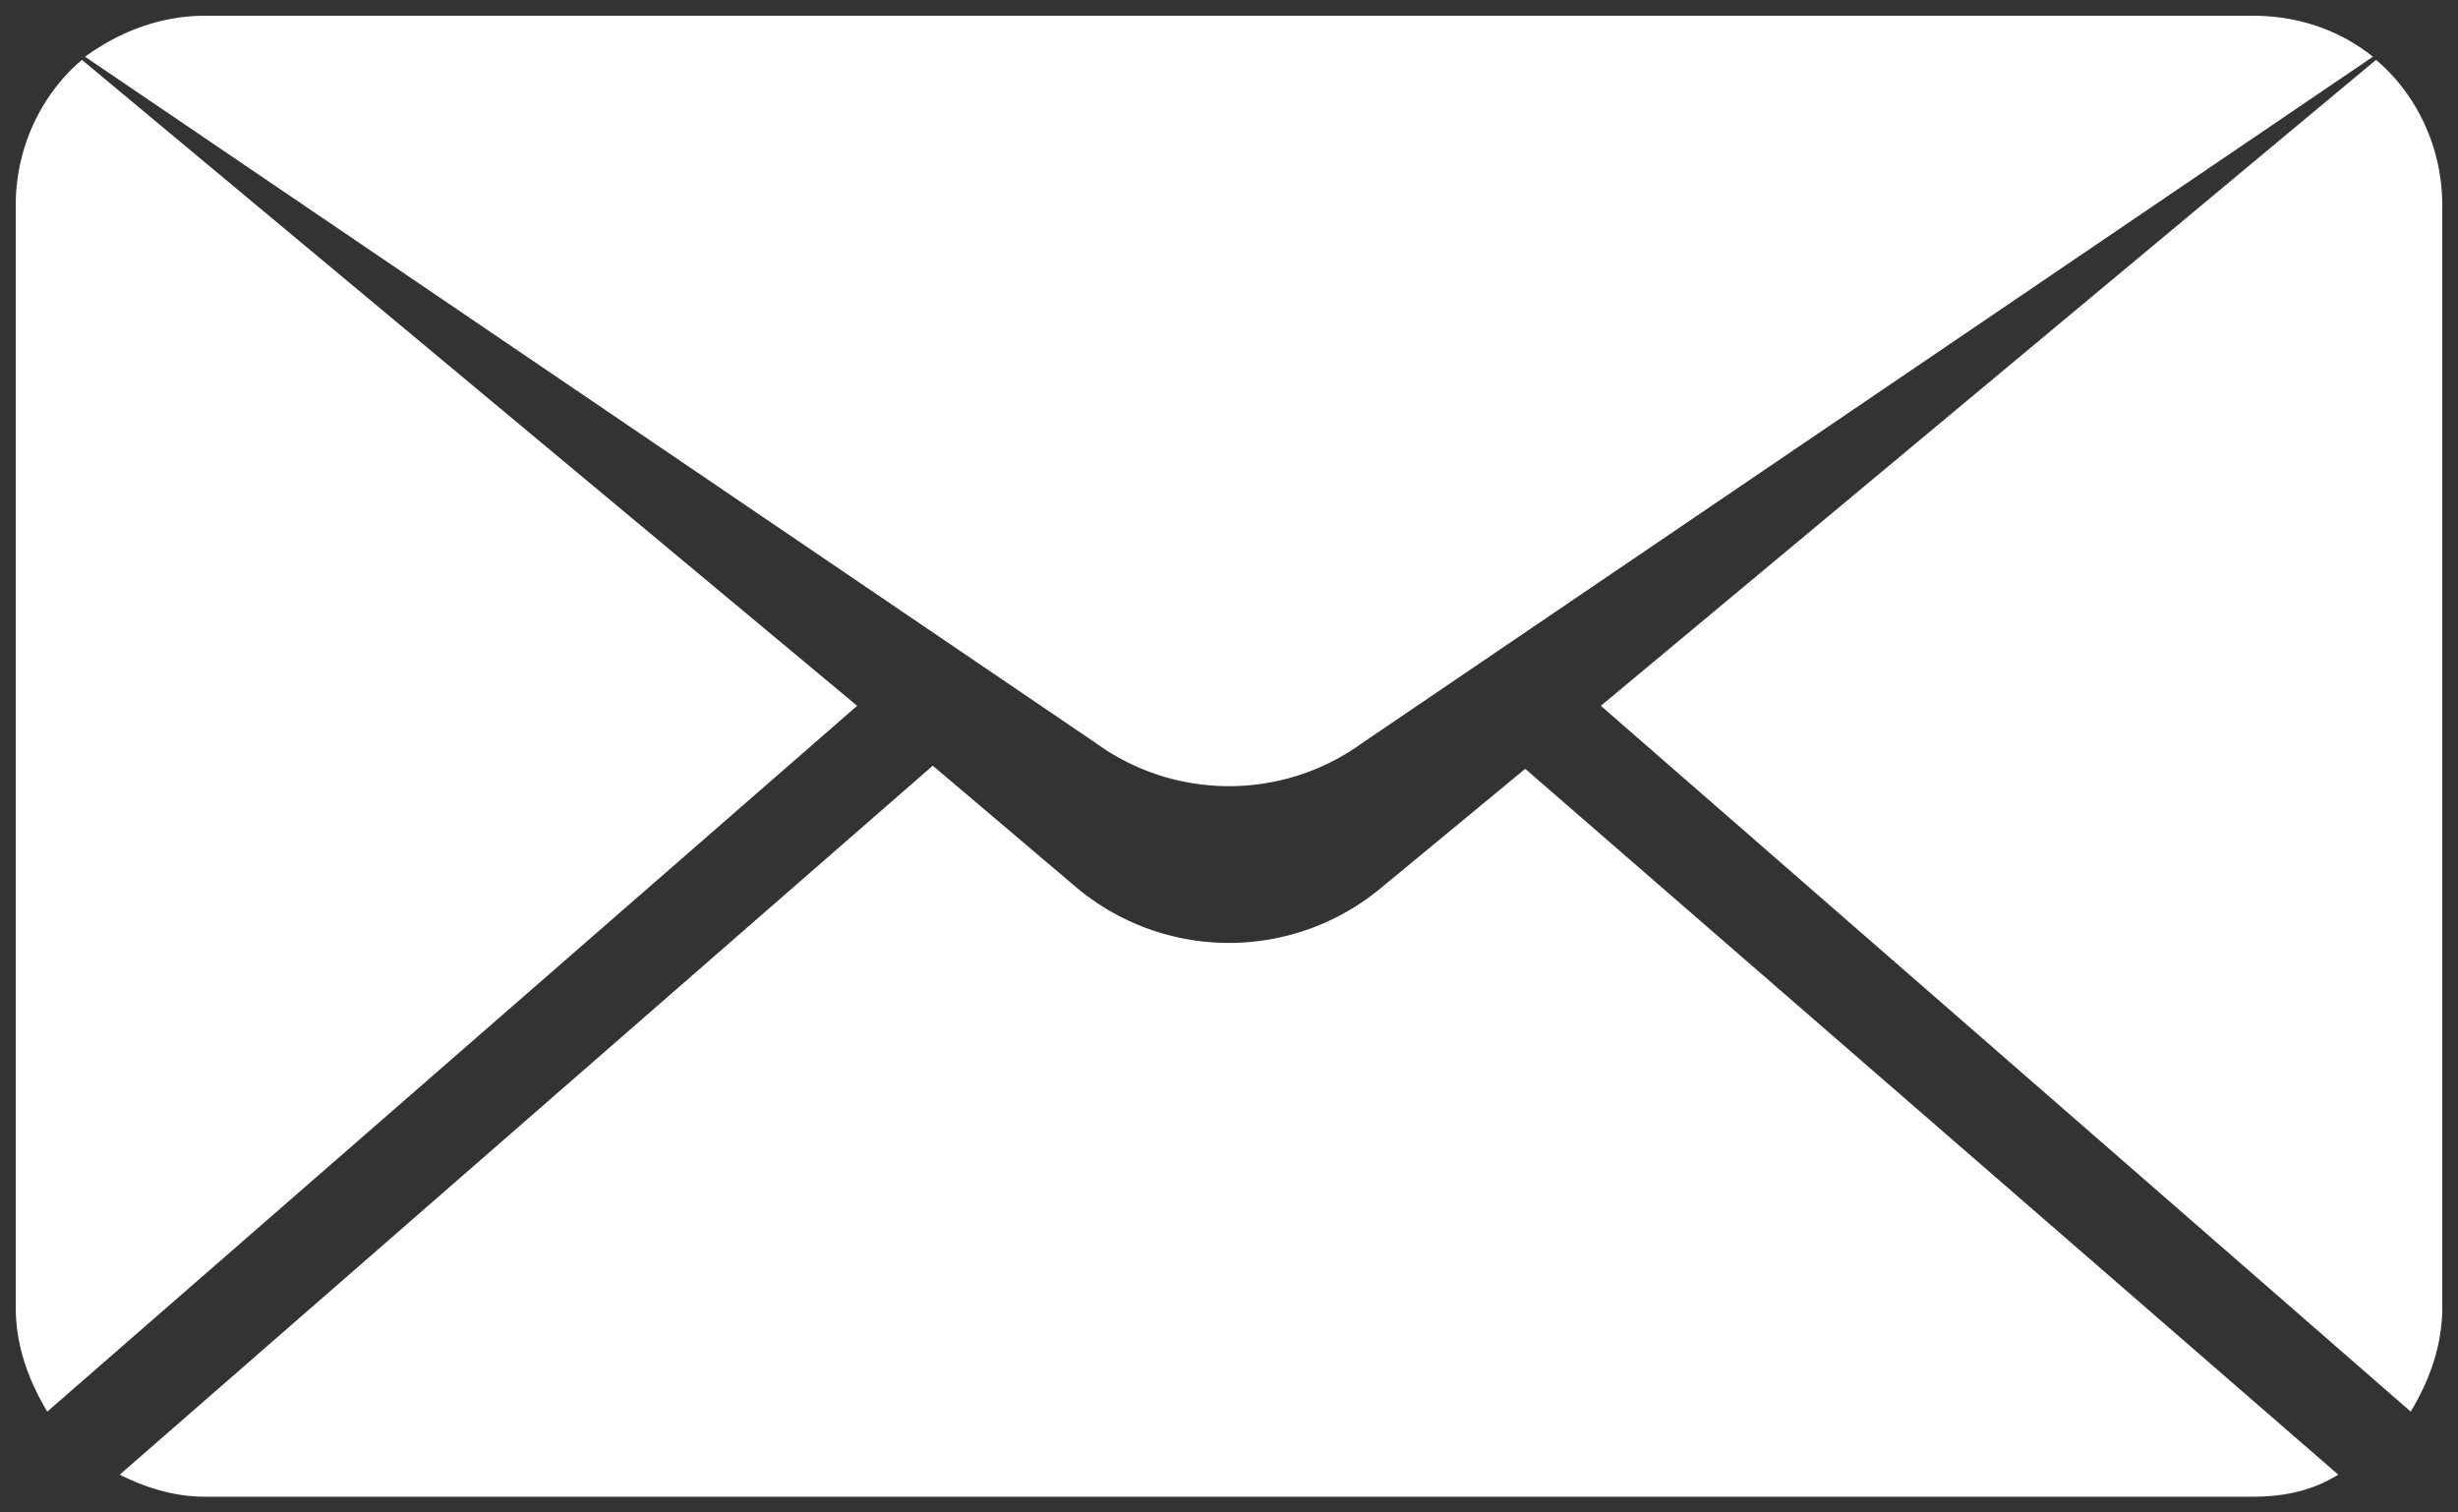 <svg width="78" height="48" viewBox="0 0 78 48" xmlns="http://www.w3.org/2000/svg"><rect x="0" y="0" width="78" height="48" fill="#333333" stroke="none"/><title>letter</title><path d="M27.2 22.4L1.5 44.8c-.6-1-1-2.1-1-3.3v-35c0-1.8.8-3.5 2.1-4.6l24.6 20.5zm16.6 5.8a7.54 7.54 0 0 1-9.6 0l-4.6-3.9L3.8 46.8c.8.4 1.7.7 2.7.7h65c1 0 1.9-.2 2.7-.7L48.4 24.4l-4.6 3.8zM75.4 1.9L50.8 22.4l25.7 22.4c.6-1 1-2.1 1-3.3v-35c0-1.8-.8-3.5-2.1-4.6zM43.2 23.6L75.3 1.8C74.3 1 73 .5 71.5.5h-65C5.1.5 3.8 1 2.7 1.8l32.1 21.8c2.5 1.8 5.9 1.8 8.4 0z" fill="#FFF"/></svg>